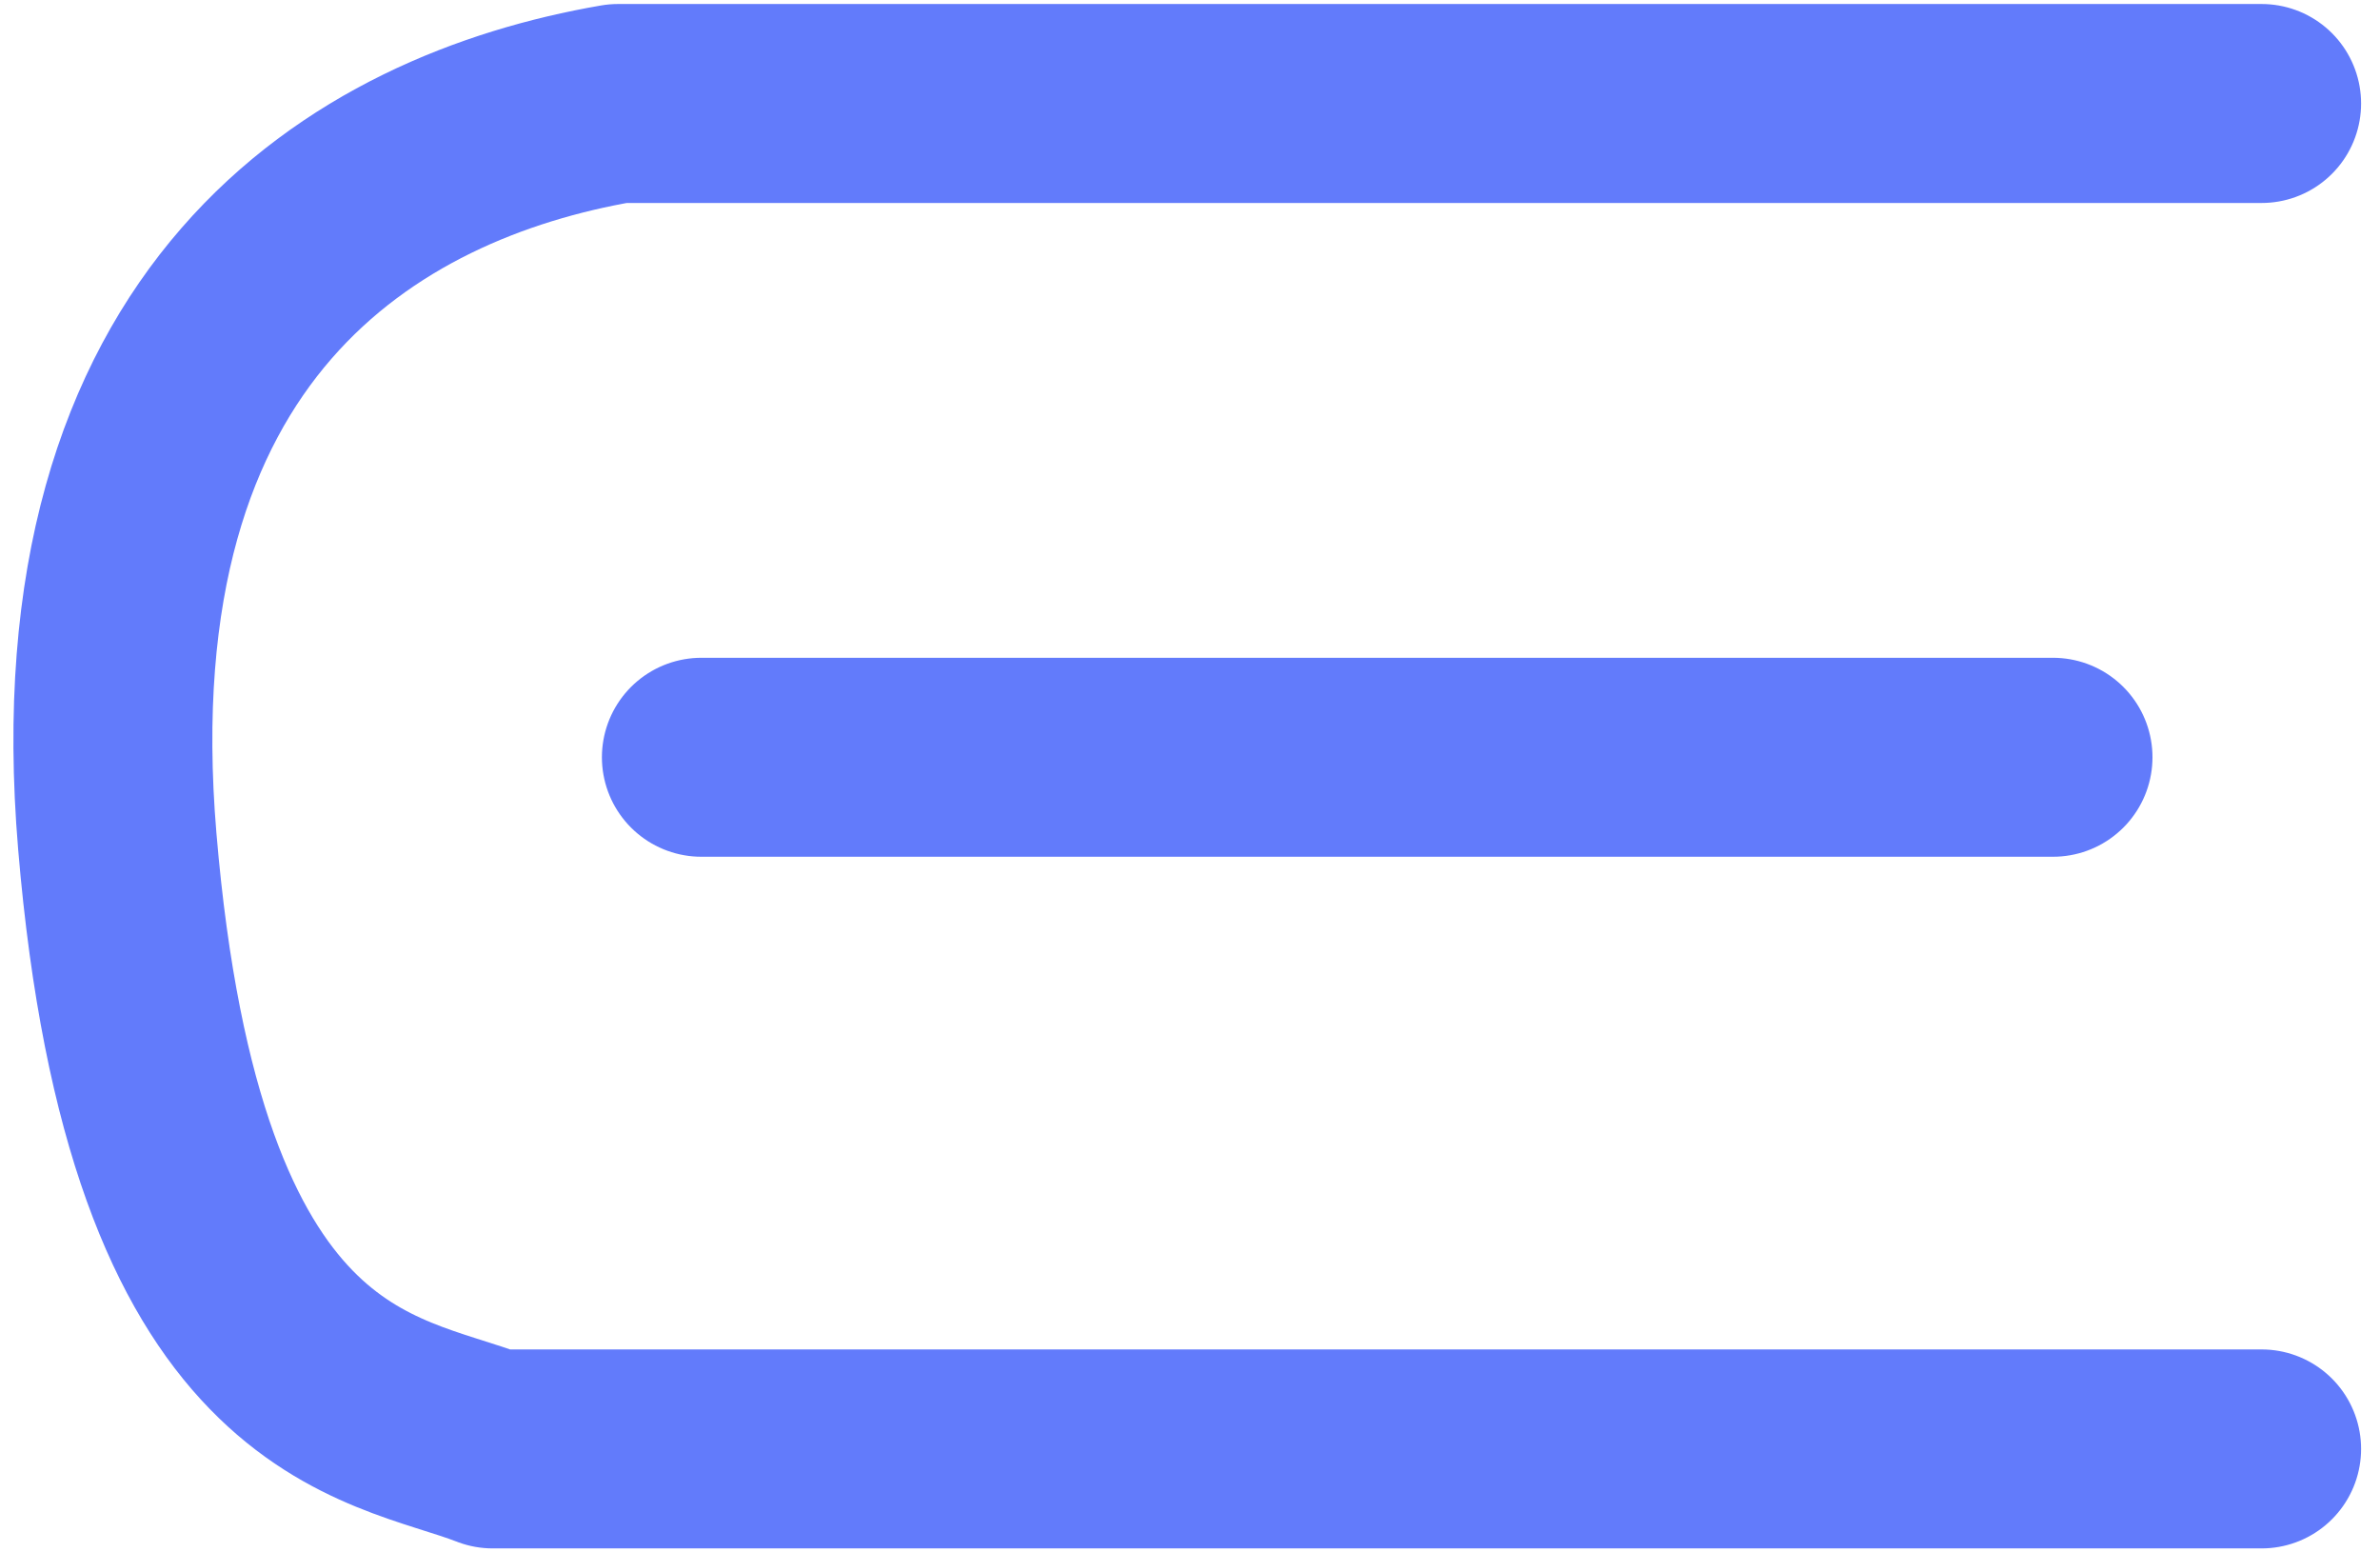 <svg width="46" height="30" viewBox="0 0 46 30" fill="none" xmlns="http://www.w3.org/2000/svg">
<path d="M43.712 2H11.944C7.063 2.84 1.418 6.194 2.267 16.259C3.183 27.119 7.373 27.162 9.523 28H43.712M13.556 14.634H39.68" stroke="#627BFB" stroke-width="3.845" stroke-linecap="round" stroke-linejoin="round"/>
</svg>
